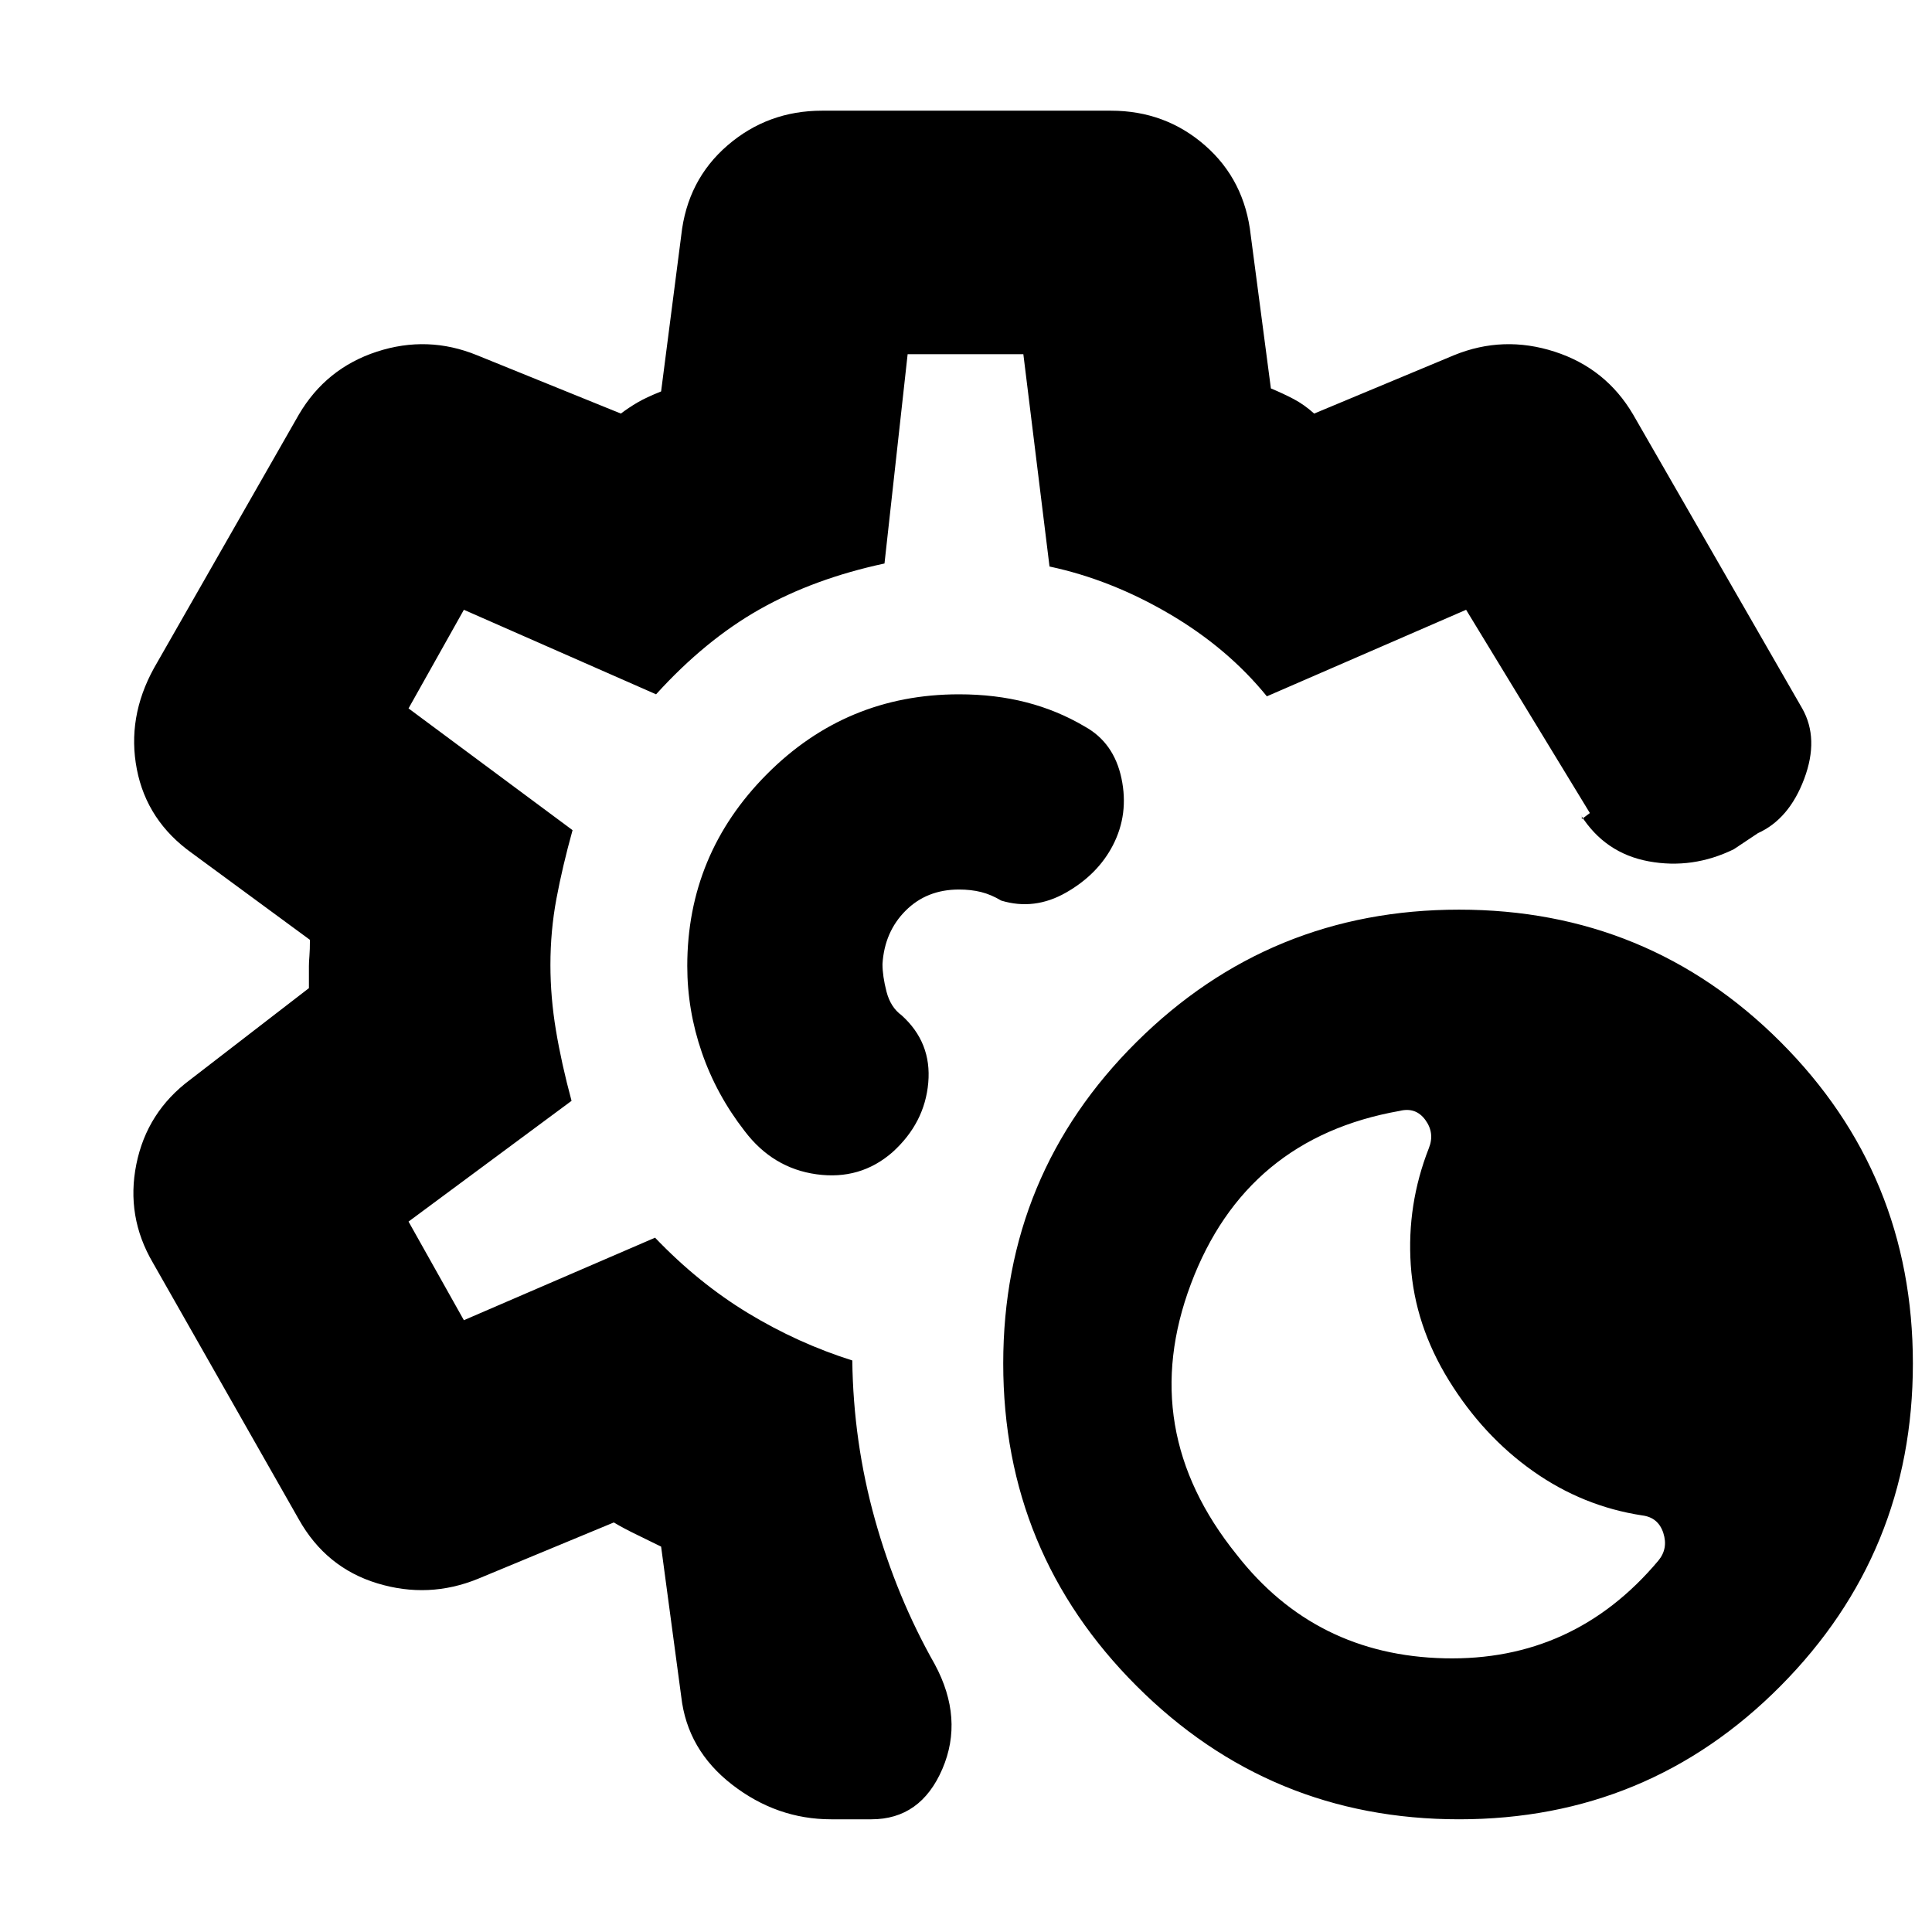 <svg xmlns="http://www.w3.org/2000/svg" height="24" viewBox="0 -960 960 960" width="24"><path d="M725-56q-94 0-160.25-66.25T498.5-282.5q0-94 66.25-159.75T725-508q94 0 159.75 65.75T950.5-282.5q0 94-65.75 160.25T725-56Zm99-128.5q5-6 2.5-13.75T816-207q-29.5-4.5-54.25-22T720-274q-17-27.5-19-57.5t9-58q3-7.5-1.75-14T695.5-408q-76.5 13.5-103.75 86t22.75 134.5q39 50 103.25 51.5T824-184.5ZM413-56q-27 0-49.25-17.25T338.5-117l-10-74.5q-5-2.5-11.75-5.75T305-203.5l-67.5 28q-24.5 10-50 2.25t-39-31.75L76-332.5q-13.5-23-8.25-49t26.75-42l59-45.5v-11q0-2 .25-5t.25-8l-58.5-43Q73-552 68-577.75T76.5-628l72-126q13.5-23 38.75-31.25T237-783.5l71.5 29q4-3 8.25-5.5t11.75-5.5l10-77.5q3-27.5 23-44.75t47-17.25H552q27 0 46.75 17.25T621.5-843l10 76q6 2.5 11.25 5.25T653-754.5l69.5-29q24.5-10 50-1.75t39 31.25l84 146q8.5 15 1 35t-23 27l-12 8q-20.5 10-42.25 6t-33.75-23q.5.5.5 1v1l4-3-61.5-101-99 43Q610-638 581-655t-59.5-23.5l-13-105.5H451l-11.5 104q-35 7.5-62 22.75T326-615l-95.5-42-27.5 49 81.5 60.5q-5 18-8 34t-3 33q0 16 2.75 32.5t7.75 35l-81 60 27.5 49 95-41q21.5 22.5 46.25 37.5T423.5-284q.5 40.5 11.25 79t29.75 72q14.5 27 3.75 52T433-56h-20Zm66.5-424Zm0 0Zm-3-135q-56 0-95.5 39.75T341.5-480q0 22 7.25 43T370-398q14 18.5 35.75 21.5t37.75-11q16-14.5 17.75-34.5T448-455.5q-5.5-4-7.5-11.75t-2-13.75q1-16 11.5-26.5t26.5-10.5q6 0 11 1.25t10 4.25q16.5 5 32.25-4T553-540q8-15.5 4.25-33.25T539-599q-13.5-8-29-12t-33.5-4Z"/></svg>